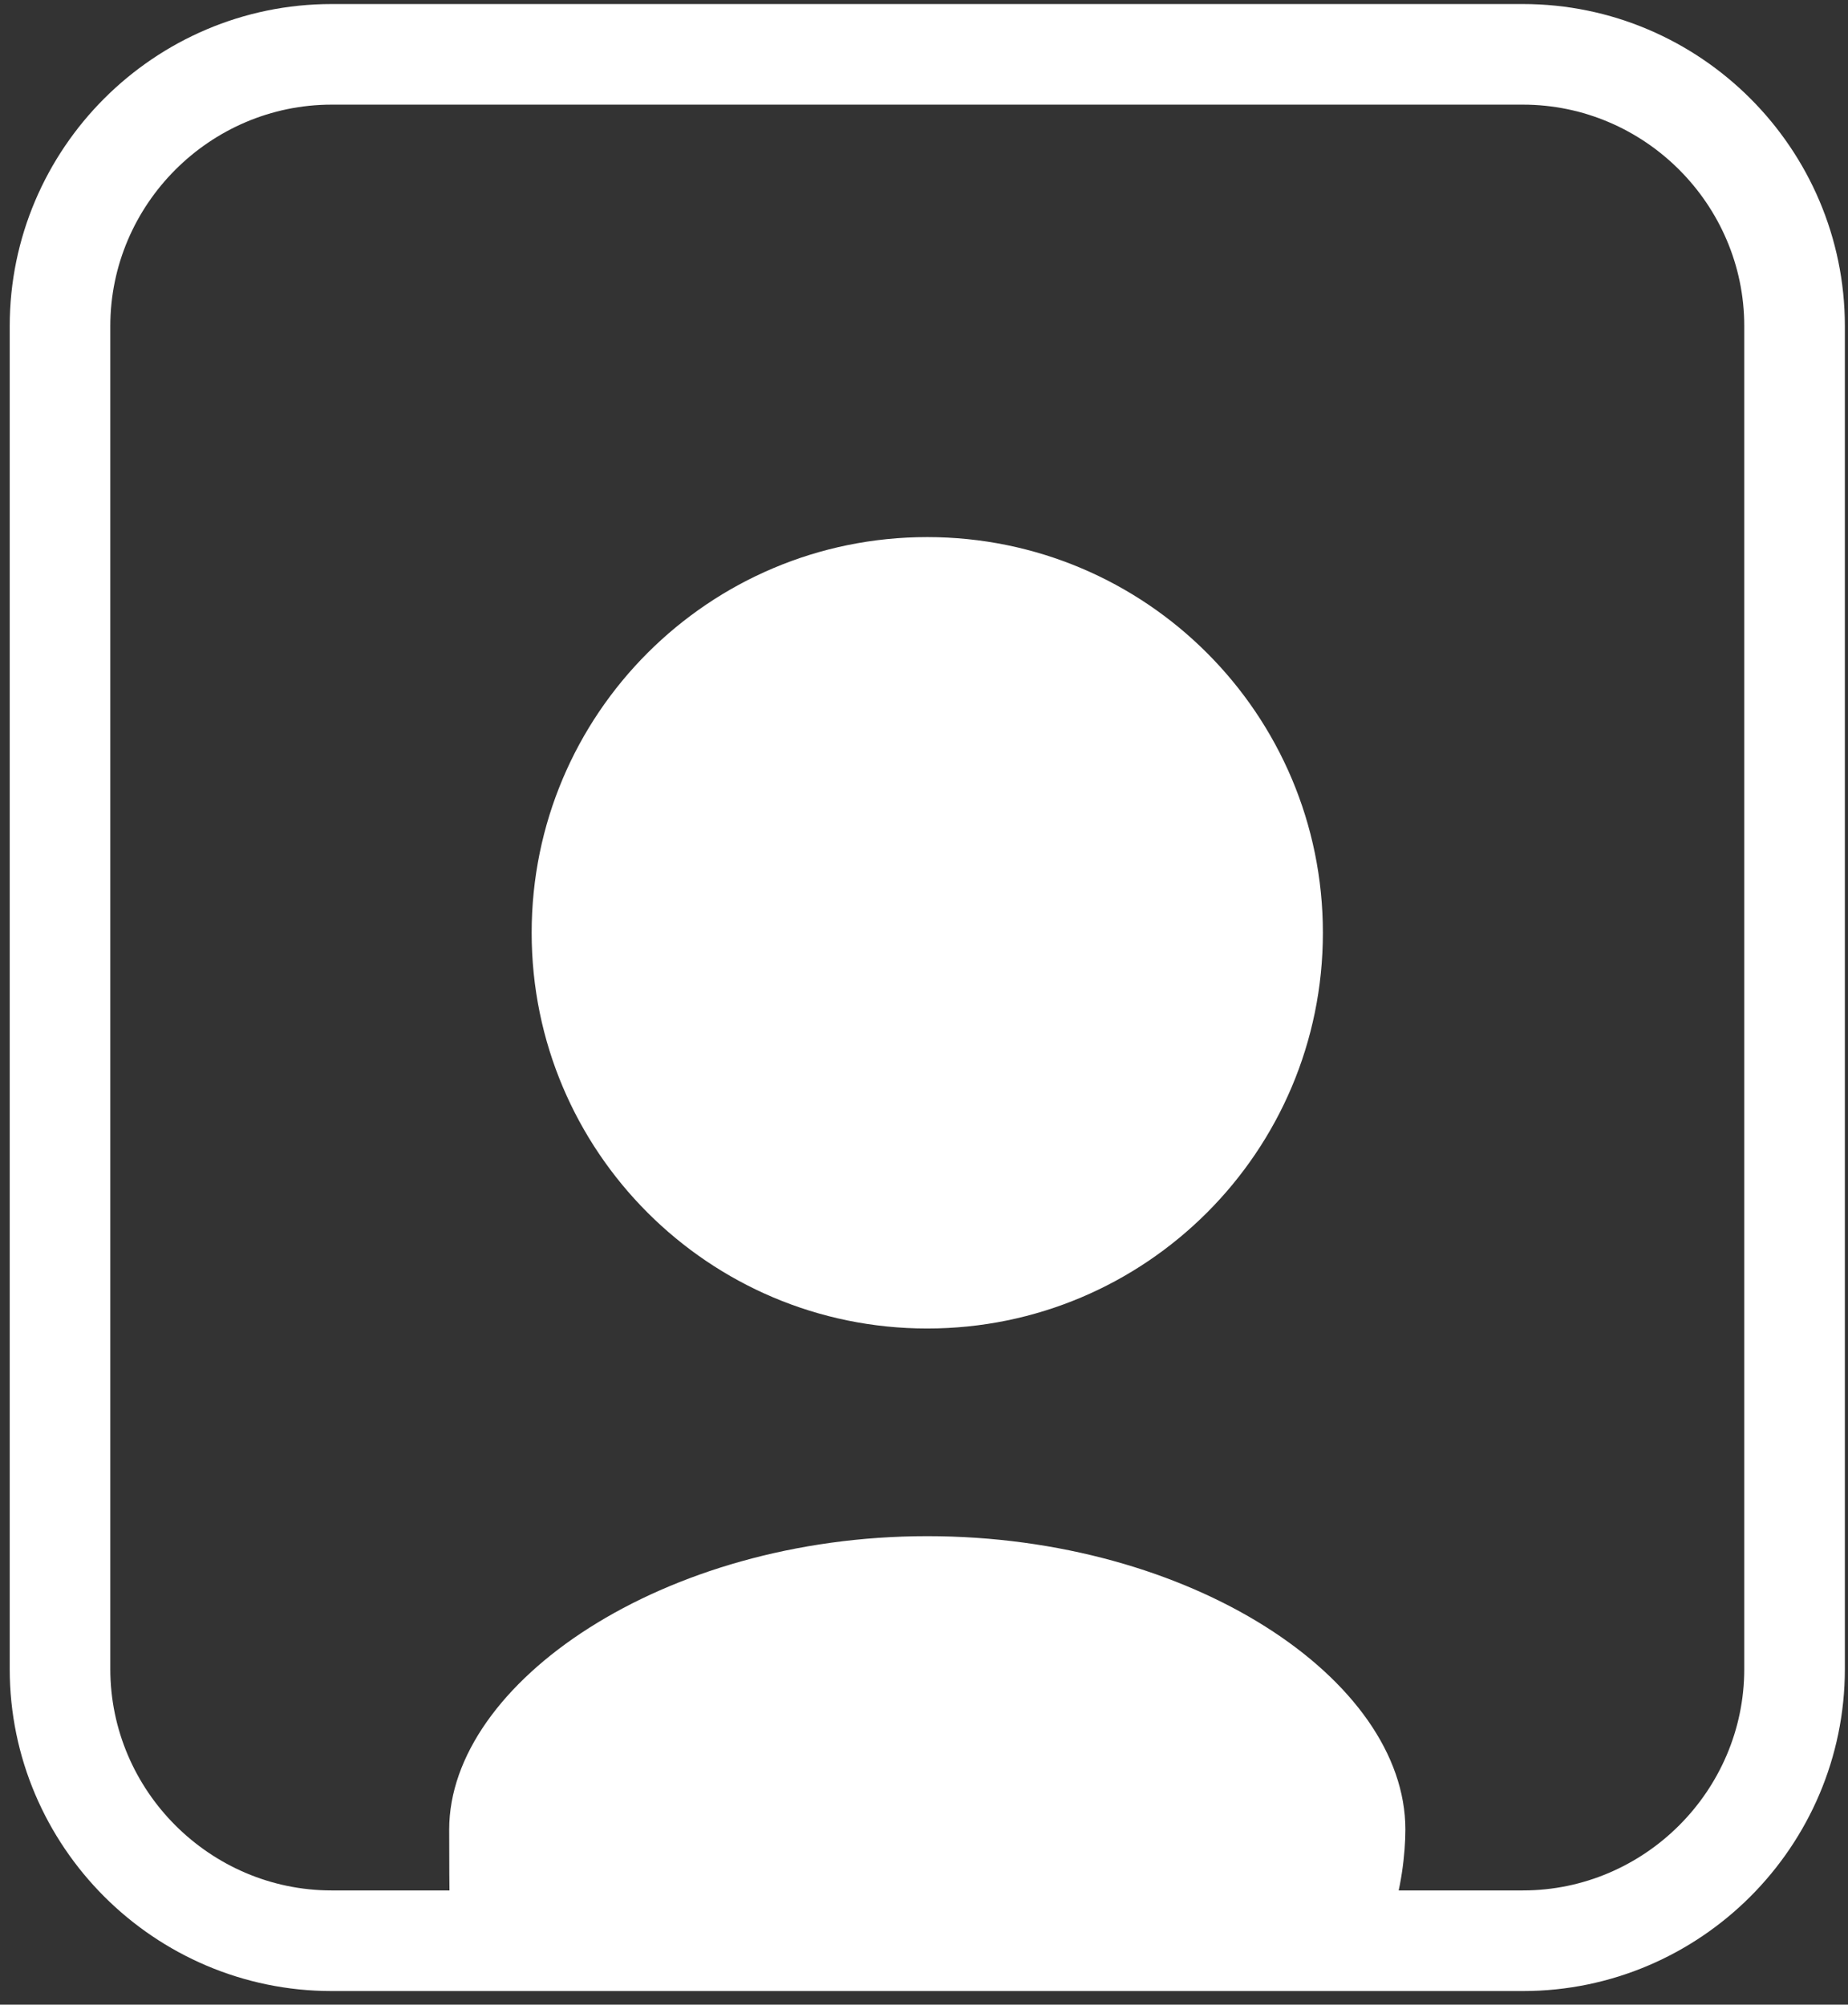 <svg xmlns="http://www.w3.org/2000/svg" width="130" height="141" viewBox="0 0 130 141">
    <rect x="0" y="0" width="130" height="141" fill="#333333" stroke="none"/>
    <g fill="#FFF" fill-rule="evenodd">
        <path d="M107.133.284H23.329c-6.235 0-11.903 2.551-16 6.647C3.235 11.027.684 16.695.684 22.93v94.467c0 6.234 2.551 11.903 6.647 15.999s9.764 6.647 16 6.647h83.803c6.233 0 11.902-2.551 15.998-6.647s6.647-9.765 6.647-16V22.93c0-6.235-2.551-11.903-6.647-15.999S113.366.284 107.133.284zM23.329 7.36h83.804c4.276 0 8.171 1.758 10.991 4.578 2.82 2.82 4.578 6.716 4.578 10.992v94.467c0 4.277-1.758 8.172-4.578 10.992-2.82 2.82-6.715 4.577-10.991 4.577H23.329c-4.277 0-8.172-1.757-10.993-4.577-2.82-2.82-4.576-6.715-4.576-10.992V22.93c0-4.276 1.756-8.172 4.576-10.992 2.82-2.82 6.716-4.578 10.993-4.578z"/>
        <path d="M65.227 37.777c-15.368 0-27.827 12.46-27.827 27.832 0 15.373 12.459 27.833 27.827 27.833 15.375 0 27.833-12.46 27.833-27.833 0-15.372-12.458-27.832-27.833-27.832zm0 70.271c-18.572 0-33.628 10.316-33.628 20.634s.183 4.08.54 6.036c0 2.391 1.962 4.34 4.346 4.34h57.218c4.005 0 5.16-7.026 5.16-10.376 0-10.558-15.06-20.634-33.636-20.634z"/>
    </g>
</svg>
